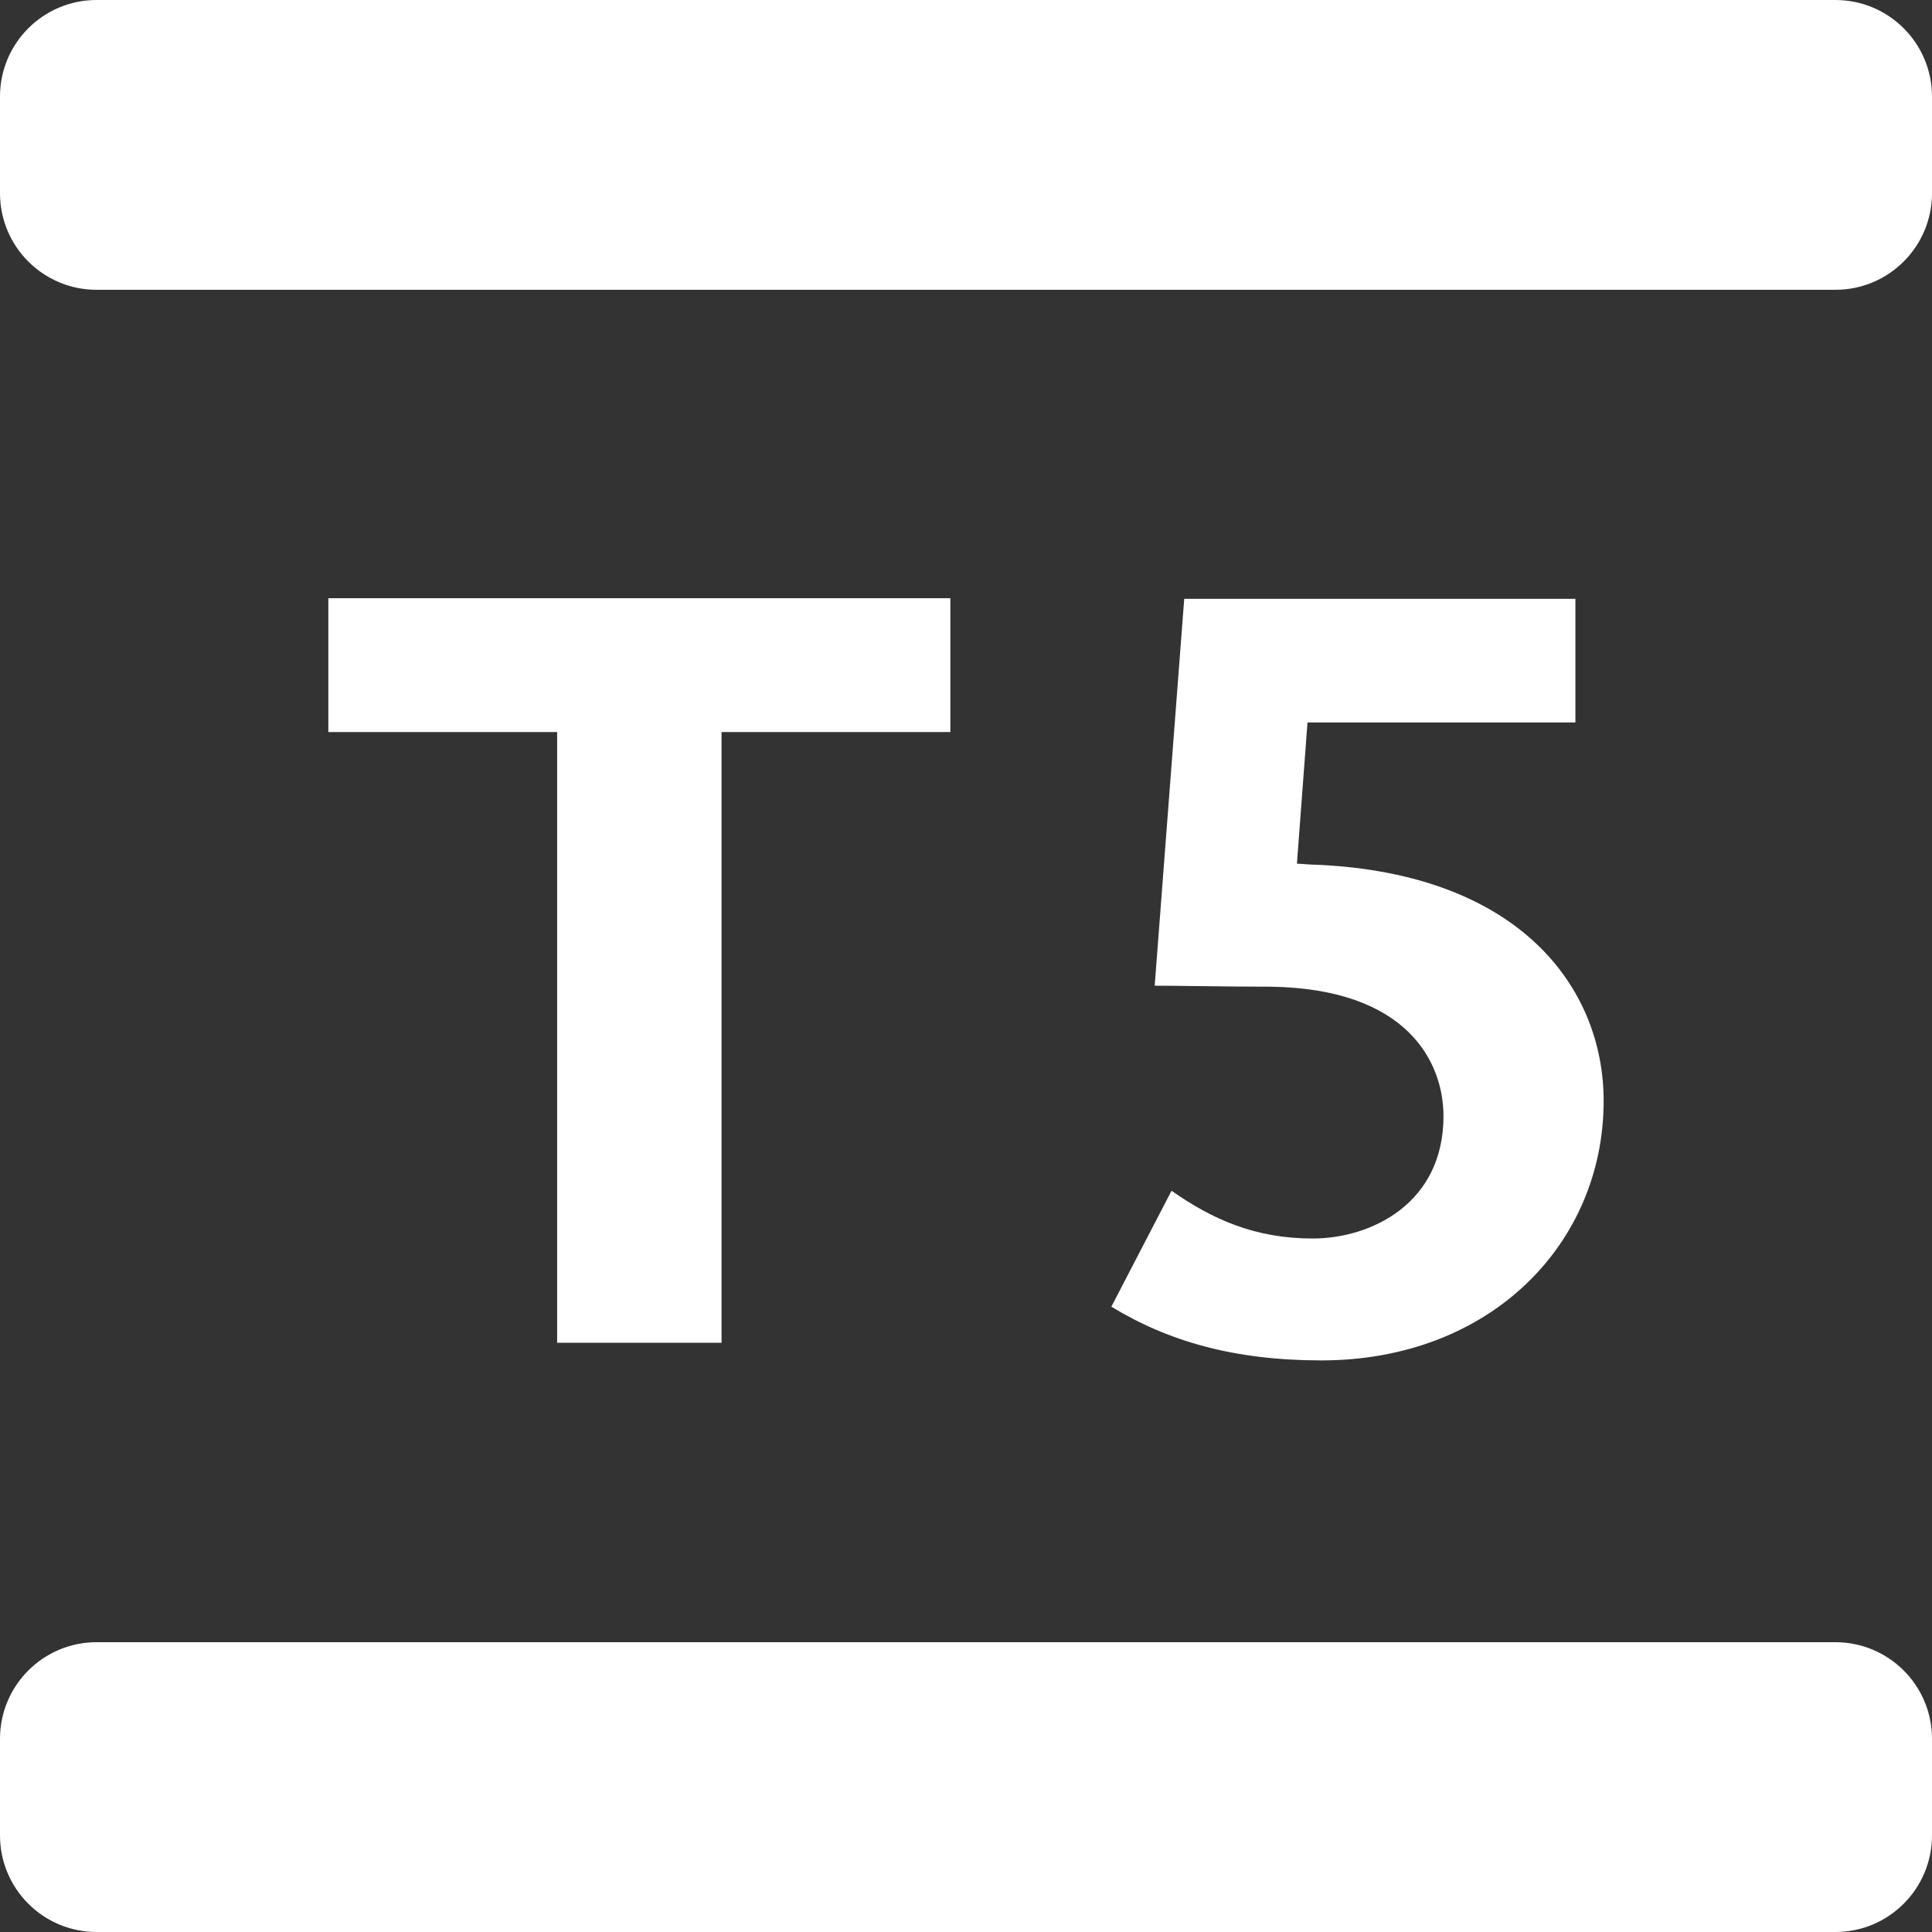 <svg width="21" height="21" viewBox="0 0 21 21" fill="none" xmlns="http://www.w3.org/2000/svg">
<rect x="0" y="0" width="21" height="21" fill="#333333" stroke="none"/>
<g clip-path="url(#clip0_122_541)">
<path d="M19.95 0H1.05C0.47 0 0 0.47 0 1.05V2.1C0 2.68 0.47 3.15 1.05 3.15H19.95C20.53 3.15 21 2.68 21 2.1V1.05C21 0.47 20.53 0 19.95 0Z" fill="white"/>
<path d="M19.95 17.85H1.05C0.47 17.85 0 18.32 0 18.9V19.95C0 20.53 0.47 21 1.05 21H19.95C20.53 21 21 20.53 21 19.95V18.9C21 18.32 20.53 17.85 19.95 17.85Z" fill="white"/>
<path d="M7.843 7.957V14.595H6.056V7.957H3.569V6.502H10.33V7.957H7.843ZM14.361 14.787C13.42 14.787 12.7 14.581 12.08 14.203L12.734 12.943C13.178 13.253 13.639 13.462 14.269 13.462C14.9 13.462 15.69 13.084 15.69 12.133C15.69 11.548 15.301 10.746 13.811 10.725C13.352 10.725 12.814 10.714 12.551 10.714L12.872 6.509H17.124V7.853H14.212L14.097 9.388C14.143 9.388 14.245 9.4 14.326 9.4C16.538 9.503 17.431 10.752 17.431 11.966C17.431 13.514 16.205 14.787 14.361 14.787Z" fill="white"/>
</g>
<defs>
<clipPath id="clip0_122_541">
<rect width="21" height="21" fill="white"/>
</clipPath>
</defs>
</svg>
